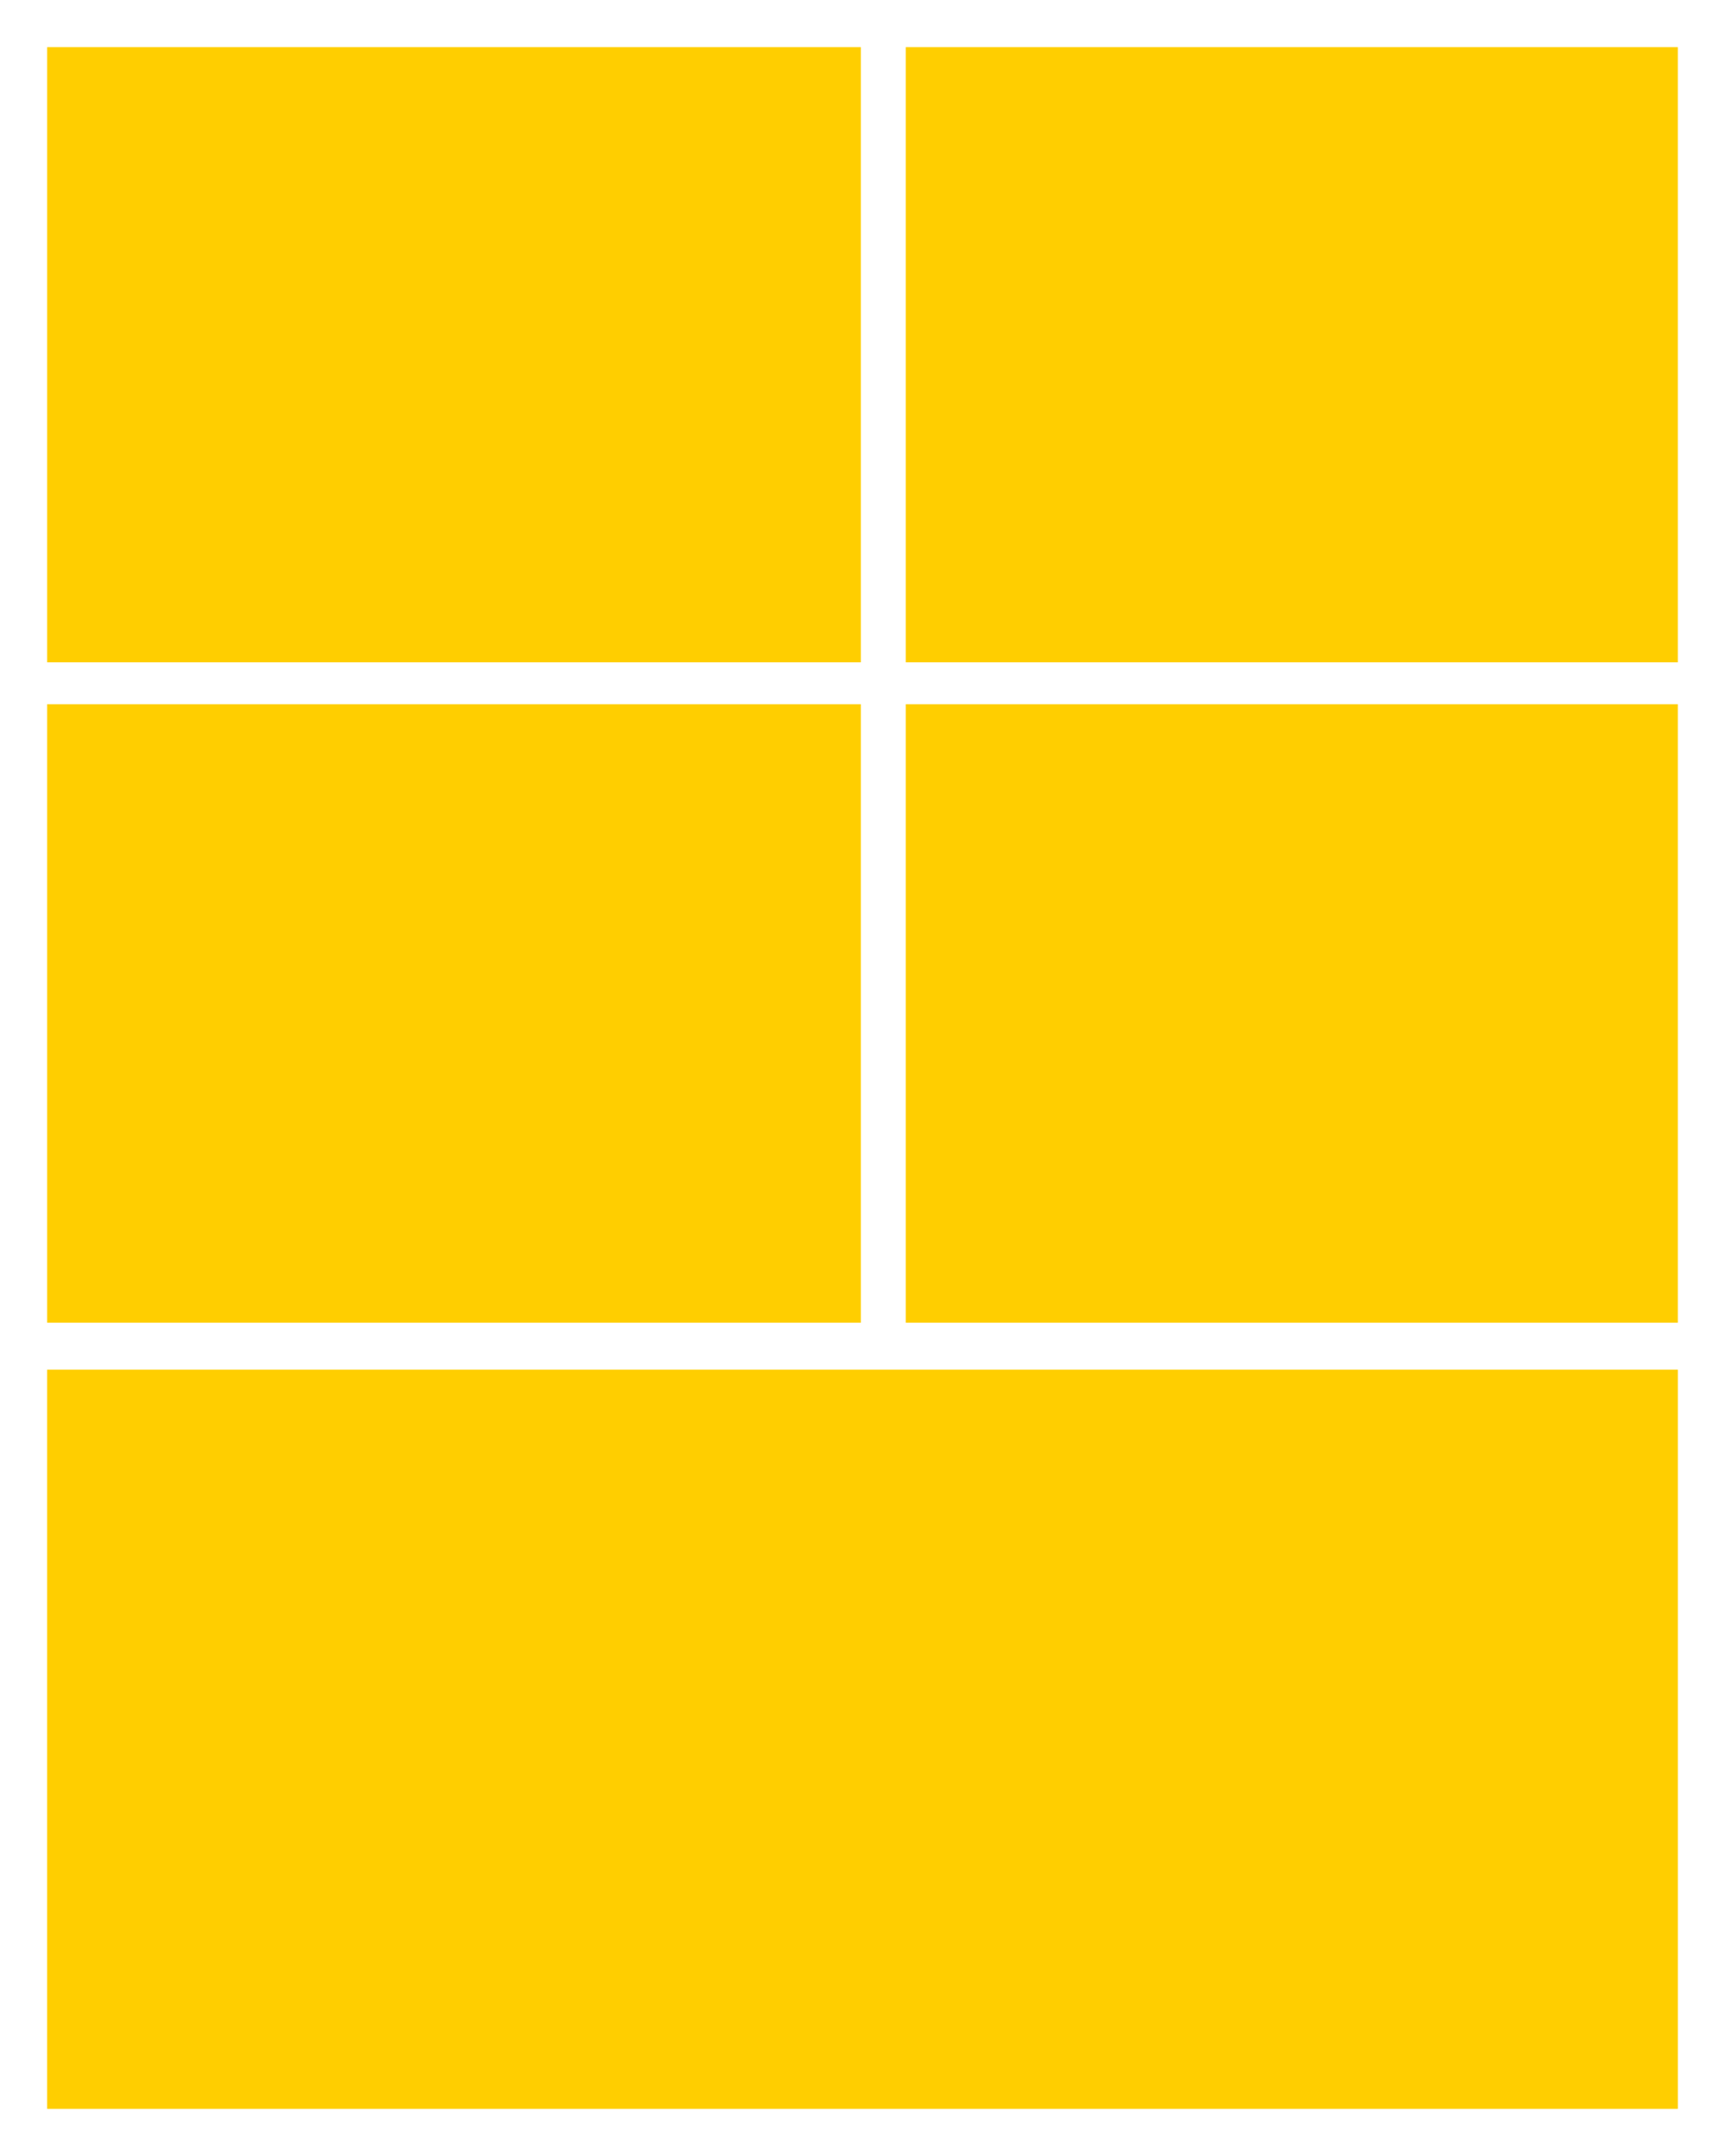 <?xml version="1.0" encoding="utf-8"?>
<!-- Generator: Adobe Illustrator 18.0.0, SVG Export Plug-In . SVG Version: 6.00 Build 0)  -->
<!DOCTYPE svg PUBLIC "-//W3C//DTD SVG 1.0//EN" "http://www.w3.org/TR/2001/REC-SVG-20010904/DTD/svg10.dtd">
<svg version="1.0" id="图层_1" xmlns="http://www.w3.org/2000/svg" xmlns:xlink="http://www.w3.org/1999/xlink" x="0px" y="0px"
	 viewBox="0 0 256 320" style="enable-background:new 0 0 256 320;" xml:space="preserve">
<style type="text/css">
	.st0{fill:#FFCE00;}
	.st1{fill:#7DFF00;}
	.st2{opacity:0.3;}
</style>
<g id="XMLID_1_">
	<rect id="XMLID_5_" x="134.417" y="7" class="st0" width="114.581" height="91.302"/>
	<rect id="XMLID_4_" x="134.417" y="104.521" class="st0" width="114.581" height="91.8"/>
	<rect id="XMLID_3_" x="7.001" y="104.521" class="st0" width="120.753" height="91.8"/>
	<rect id="XMLID_2_" x="7.001" y="7" class="st0" width="120.753" height="91.302"/>
	<rect id="XMLID_6_" x="7" y="203.289" class="st0" width="242" height="109.711"/>
</g>
</svg>
